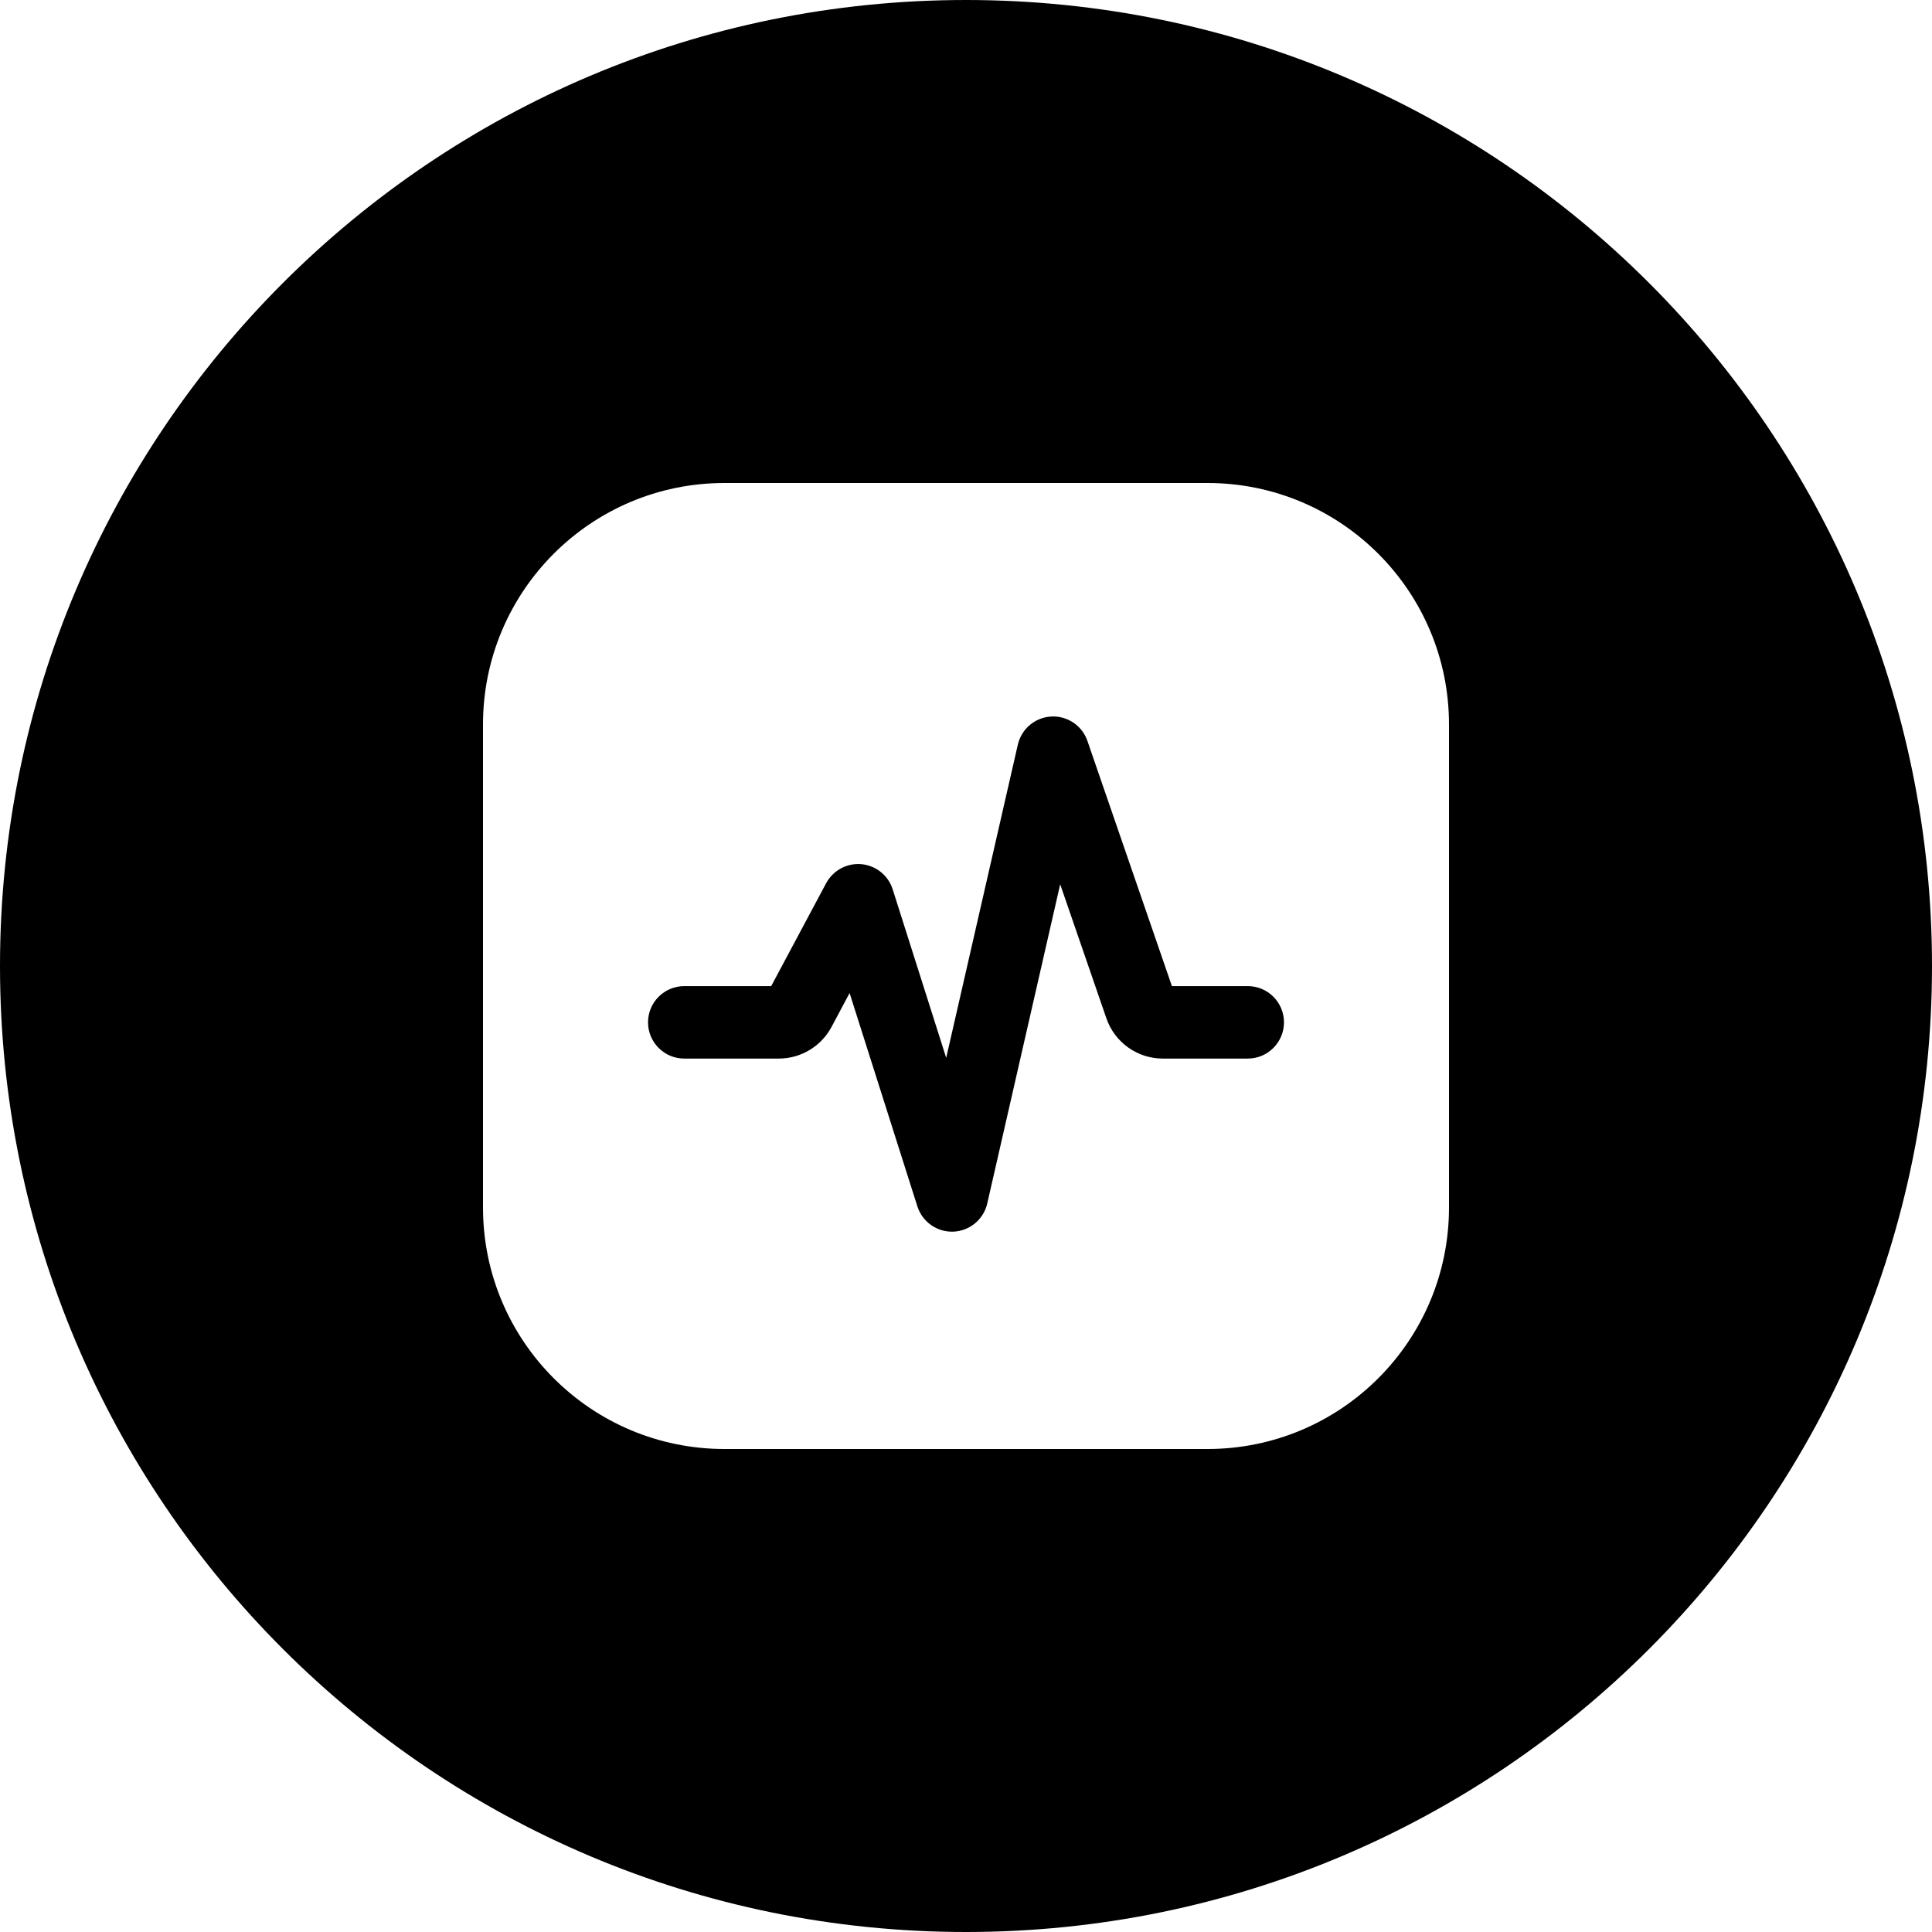 <svg width="24" height="24" viewBox="0 0 24 24" fill="none" xmlns="http://www.w3.org/2000/svg">
<path d="M12 24C18.627 24 24 18.627 24 12C24 5.373 18.627 0 12 0C5.373 0 0 5.373 0 12C0 18.627 5.373 24 12 24ZM18 9V15C18 16.657 16.657 18 15 18H9C7.343 18 6 16.657 6 15V9C6 7.343 7.343 6 9 6H15C16.657 6 18 7.343 18 9ZM13.059 8.901C12.858 8.912 12.689 9.054 12.644 9.25L11.754 13.141L11.089 11.047C11.034 10.875 10.882 10.752 10.701 10.735C10.521 10.719 10.349 10.812 10.263 10.971L9.58 12.25H8.5C8.252 12.25 8.05 12.451 8.05 12.7C8.05 12.948 8.252 13.15 8.5 13.15H9.674C9.948 13.15 10.2 12.999 10.329 12.758L10.554 12.336L11.396 14.986C11.458 15.18 11.641 15.308 11.844 15.3C12.046 15.291 12.219 15.148 12.264 14.95L13.17 10.985L13.744 12.65C13.847 12.949 14.129 13.15 14.445 13.15H15.5C15.749 13.15 15.95 12.948 15.95 12.7C15.95 12.451 15.749 12.25 15.5 12.25H14.558L13.508 9.203C13.443 9.014 13.259 8.89 13.059 8.901Z" fill="black"/>
</svg>
